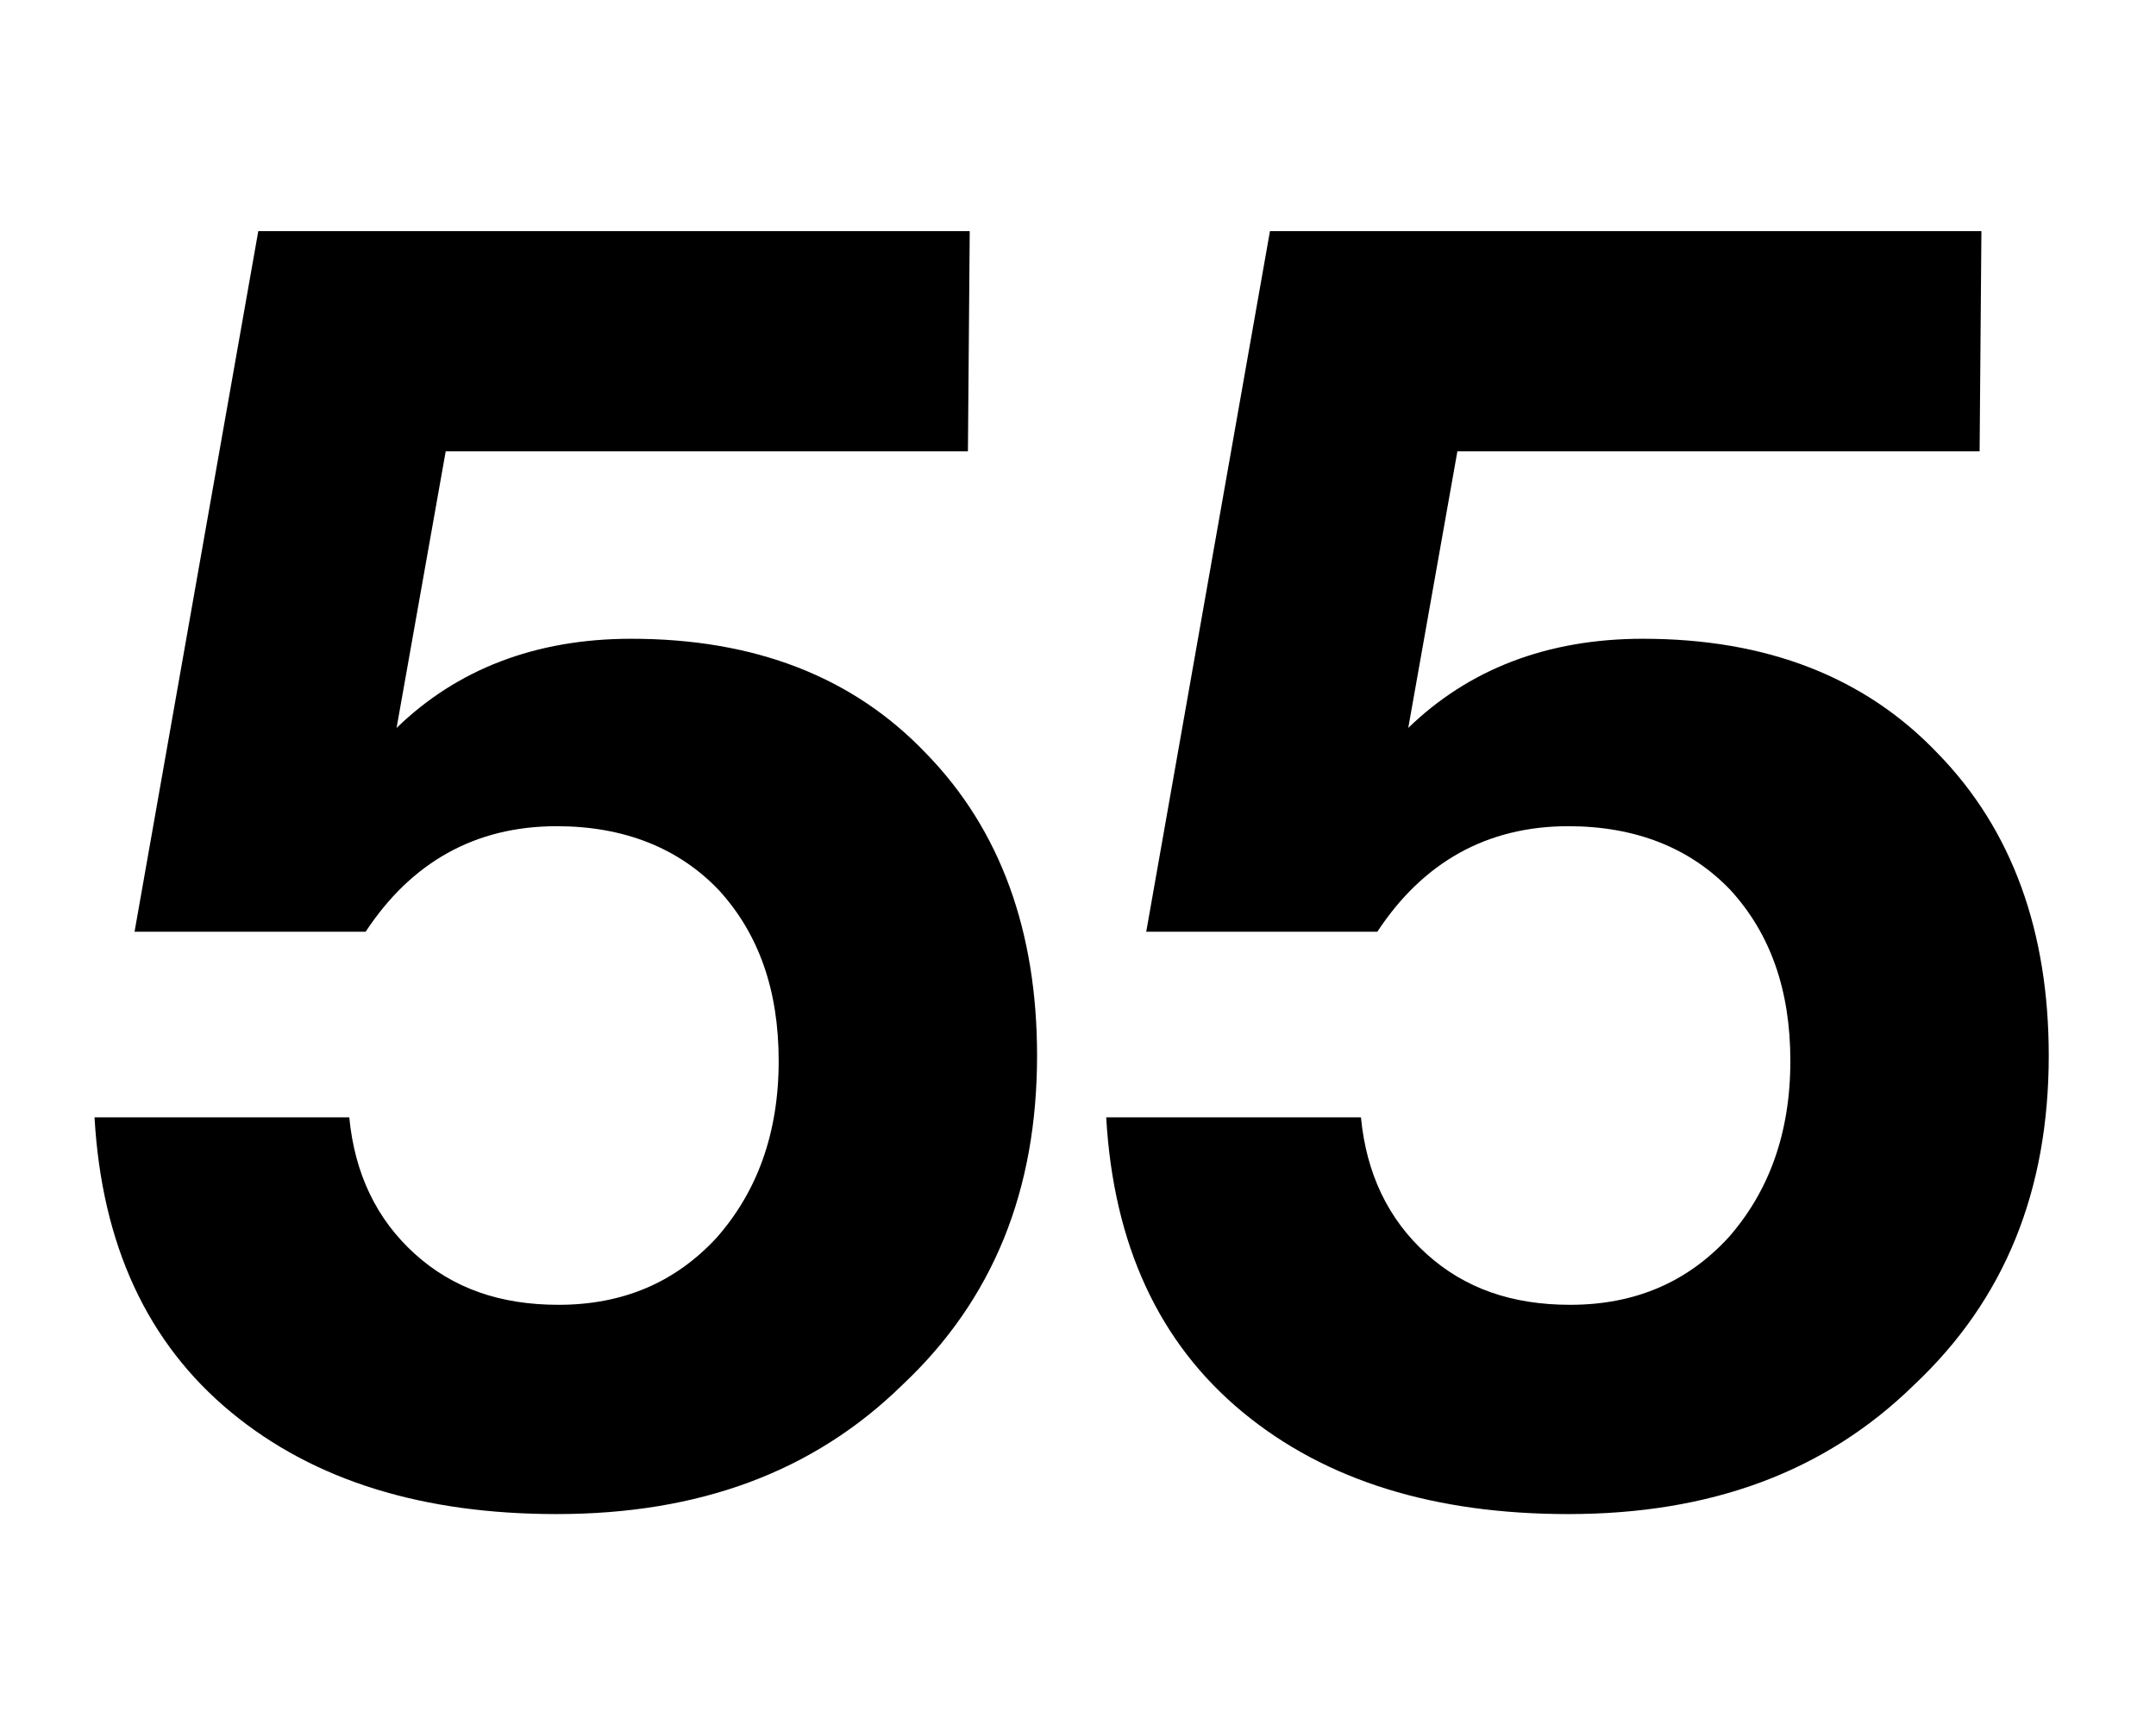 <?xml version="1.0" encoding="UTF-8" standalone="no"?>
<!-- Created with Inkscape (http://www.inkscape.org/) -->

<svg
   width="100"
   height="80"
   viewBox="0 0 26.458 21.167"
   version="1.1"
   id="svg1"
   sodipodi:docname="55.svg"
   inkscape:version="1.3.2 (091e20e, 2023-11-25, custom)"
   xmlns:inkscape="http://www.inkscape.org/namespaces/inkscape"
   xmlns:sodipodi="http://sodipodi.sourceforge.net/DTD/sodipodi-0.dtd"
   xmlns="http://www.w3.org/2000/svg"
   xmlns:svg="http://www.w3.org/2000/svg">
  <sodipodi:namedview
     id="namedview1"
     pagecolor="#505050"
     bordercolor="#ffffff"
     borderopacity="1"
     inkscape:showpageshadow="0"
     inkscape:pageopacity="0"
     inkscape:pagecheckerboard="1"
     inkscape:deskcolor="#d1d1d1"
     inkscape:document-units="mm"
     inkscape:zoom="2.8578563"
     inkscape:cx="-10.847291"
     inkscape:cy="-27.643097"
     inkscape:window-width="1920"
     inkscape:window-height="1009"
     inkscape:window-x="1912"
     inkscape:window-y="-8"
     inkscape:window-maximized="1"
     inkscape:current-layer="layer1" />
  <defs
     id="defs1">
    <rect
       x="-92.377"
       y="-45.139"
       width="151.162"
       height="87.828"
       id="rect7" />
    <rect
       x="24.144"
       y="21.17"
       width="129.643"
       height="62.634"
       id="rect6" />
    <rect
       x="4.199"
       y="9.973"
       width="86.953"
       height="82.229"
       id="rect1" />
  </defs>
  <g
     inkscape:label="Layer 1"
     inkscape:groupmode="layer"
     id="layer1">
    <path
       style="font-weight:bold;font-size:55px;line-height:0.45;font-family:'Helvetica Neue';-inkscape-font-specification:'Helvetica Neue Bold';white-space:pre"
       d="m -65.317,-55.374 h -21.505 l -3.74,21.175 h 6.985 c 1.375,-2.09 3.3,-3.19 5.775,-3.19 2.035,0 3.685,0.66 4.895,1.925 1.21,1.32 1.815,3.025 1.815,5.17 0,2.2 -0.66,3.96 -1.87,5.335 -1.265,1.375 -2.86,2.035 -4.785,2.035 -1.76,0 -3.19,-0.495 -4.345,-1.54 -1.155,-1.045 -1.815,-2.42 -1.98,-4.125 h -7.7 c 0.22,3.85 1.595,6.82 4.125,8.91 2.53,2.09 5.83,3.08 9.845,3.08 4.29,0 7.755,-1.265 10.45,-3.905 2.75,-2.585 4.07,-5.885 4.07,-9.955 0,-3.74 -1.1,-6.82 -3.355,-9.13 -2.2,-2.31 -5.17,-3.465 -8.91,-3.465 -2.915,0 -5.28,0.935 -7.095,2.695 l 1.485,-8.36 h 15.785 z m 30.58,0 h -21.505 l -3.74,21.175 h 6.985 c 1.375,-2.09 3.3,-3.19 5.775,-3.19 2.035,0 3.685,0.66 4.895,1.925 1.21,1.32 1.815,3.025 1.815,5.17 0,2.2 -0.66,3.96 -1.87,5.335 -1.265,1.375 -2.86,2.035 -4.785,2.035 -1.76,0 -3.19,-0.495 -4.345,-1.54 -1.155,-1.045 -1.815,-2.42 -1.98,-4.125 h -7.7 c 0.22,3.85 1.595,6.82 4.125,8.91 2.53,2.09 5.83,3.08 9.845,3.08 4.29,0 7.755,-1.265 10.45,-3.905 2.75,-2.585 4.07,-5.885 4.07,-9.955 0,-3.74 -1.1,-6.82 -3.355,-9.13 -2.2,-2.31 -5.17,-3.465 -8.91,-3.465 -2.915,0 -5.28,0.935 -7.095,2.695 l 1.485,-8.36 h 15.785 z"
       id="text7"
       transform="matrix(0.406,0,0,0.406,38.419,25.318)"
       aria-label="55" />
  </g>
</svg>
